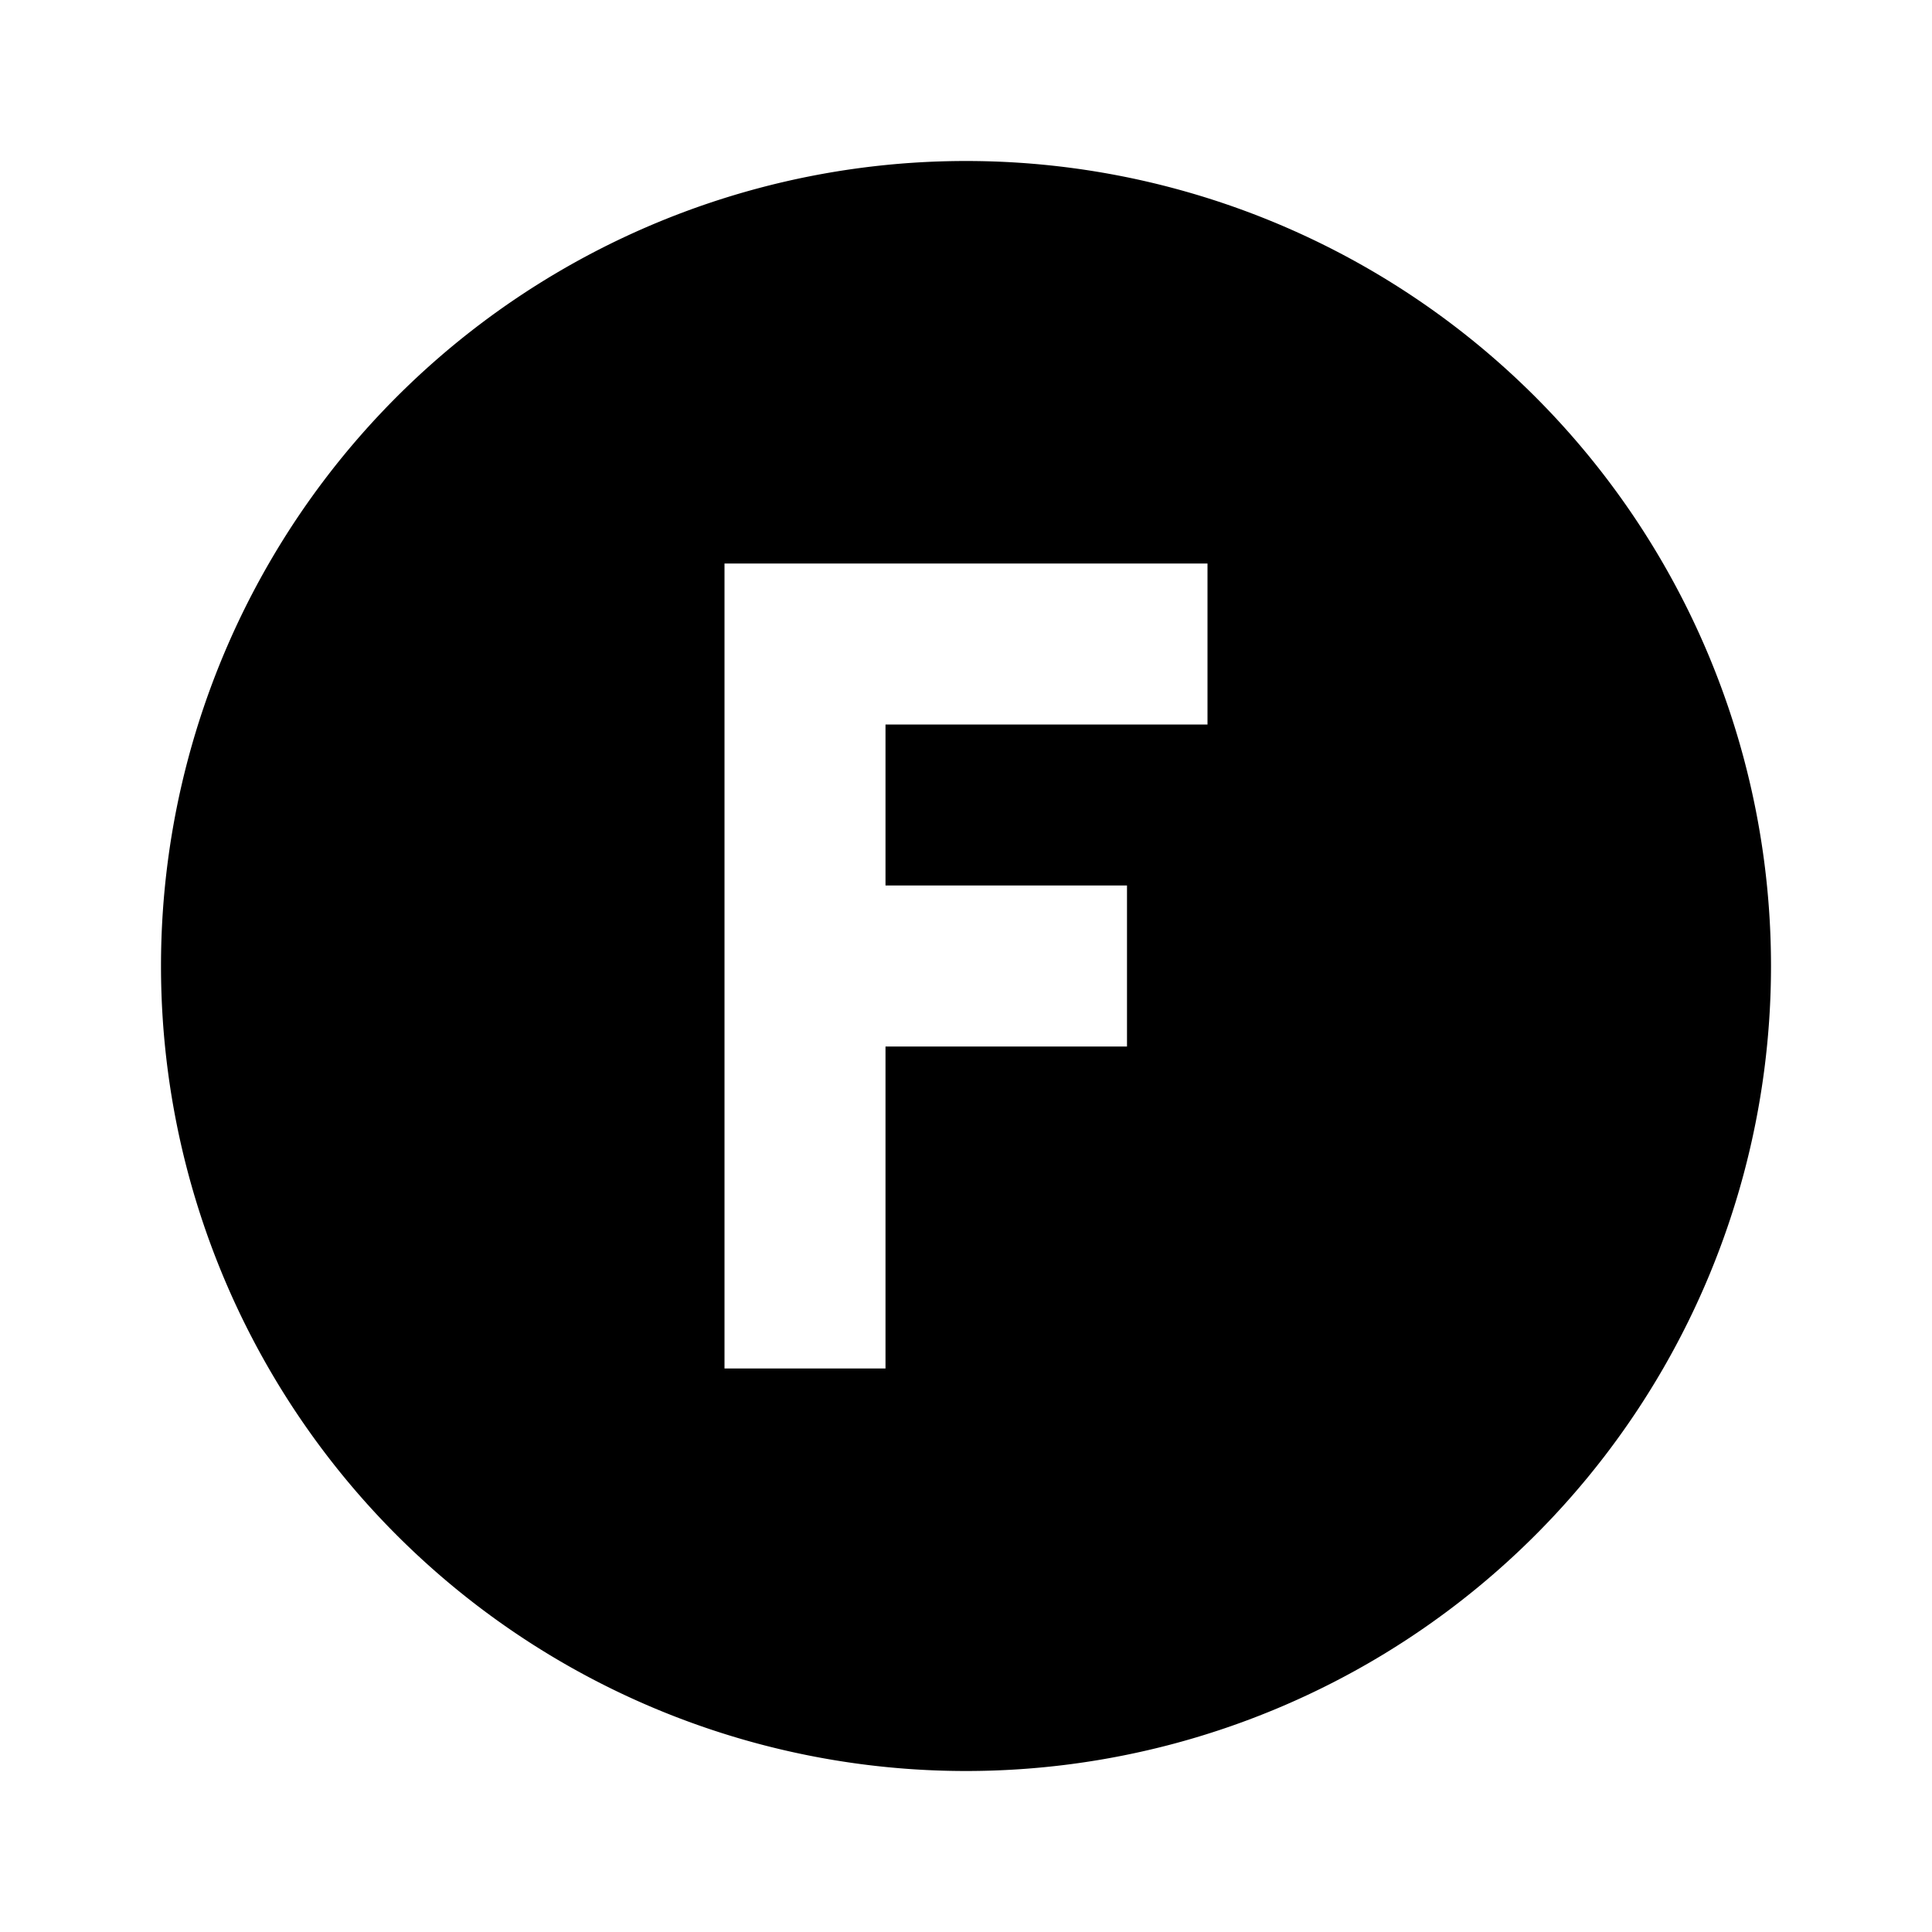 <svg xmlns="http://www.w3.org/2000/svg" viewBox="0 0 24 24">
    <path fill="@cIcon.f1"
        d="M12,2A10,10 0 0,1 22,12A10,10 0 0,1 12,22A10,10 0 0,1 2,12A10,10 0 0,1 12,2M9,7V17H11V13H14V11H11V9H15V7H9Z" />
</svg>